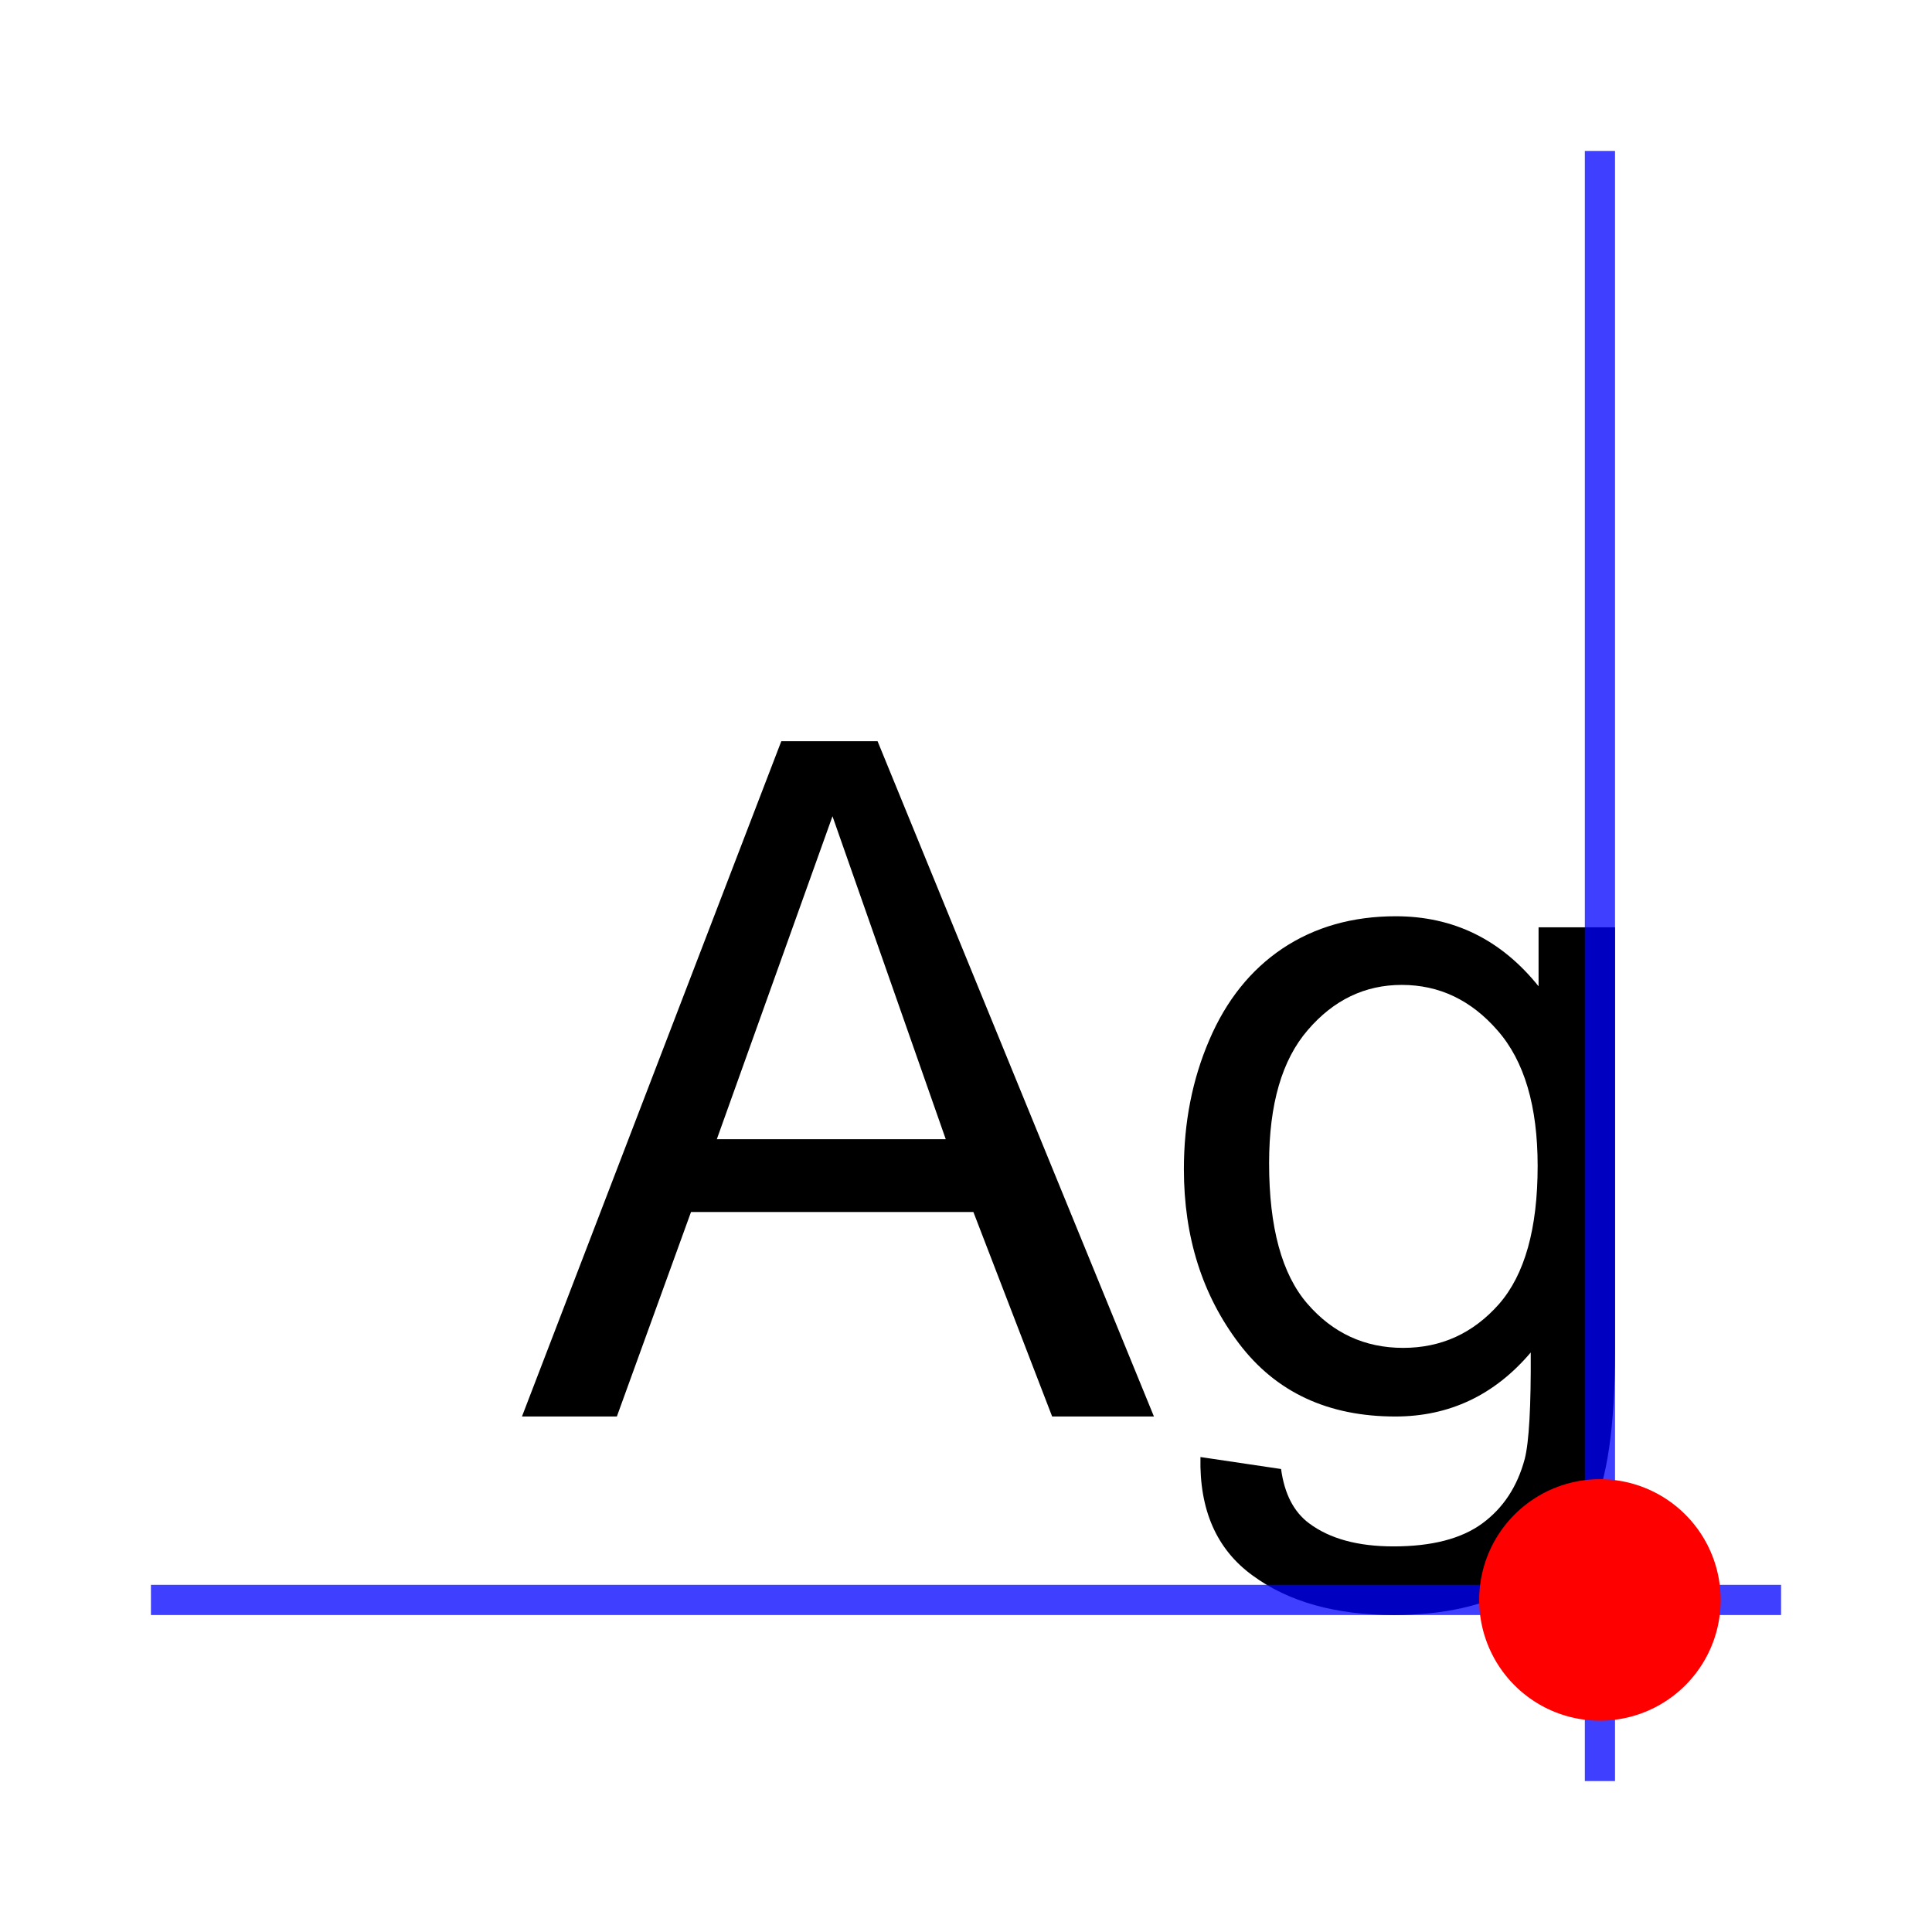 <?xml version="1.0" encoding="UTF-8" standalone="no"?>
<svg
   xmlns:dc="http://purl.org/dc/elements/1.1/"
   xmlns:cc="http://creativecommons.org/ns#"
   xmlns:rdf="http://www.w3.org/1999/02/22-rdf-syntax-ns#"
   xmlns:svg="http://www.w3.org/2000/svg"
   xmlns="http://www.w3.org/2000/svg"
   xmlns:sodipodi="http://sodipodi.sourceforge.net/DTD/sodipodi-0.dtd"
   xmlns:inkscape="http://www.inkscape.org/namespaces/inkscape"
   width="512"
   height="512"
   id="svg10778"
   version="1.1"
   inkscape:version="0.48.2 r9819"
   sodipodi:docname="AlignBottomRight.svg">
  <sodipodi:namedview
     pagecolor="#ffffff"
     bordercolor="#666666"
     borderopacity="1"
     objecttolerance="10"
     gridtolerance="10"
     guidetolerance="10"
     inkscape:pageopacity="0"
     inkscape:pageshadow="2"
     inkscape:window-width="2560"
     inkscape:window-height="1338"
     id="namedview11006"
     showgrid="false"
     inkscape:zoom="0.4609375"
     inkscape:cx="-16.271186"
     inkscape:cy="256"
     inkscape:window-x="0"
     inkscape:window-y="0"
     inkscape:window-maximized="1"
     inkscape:current-layer="svg10778" />
  <defs
     id="defs10780" />
  <g
     style="font-size:262.811px;font-style:normal;font-variant:normal;font-weight:normal;font-stretch:normal;line-height:125%;letter-spacing:0px;word-spacing:0px;fill:#000000;fill-opacity:1;stroke:none;font-family:Arial;-inkscape-font-specification:Arial"
     id="text3699"
     transform="translate(45.079,103.081)">
    <path
       d="M 93.248,272.306 161.974,93.351 l 25.513,0 73.242,178.955 -26.978,0 -20.874,-54.199 -74.829,0 -19.653,54.199 -25.146,0 m 51.636,-73.486 60.669,0 -30.016,-85.585 -30.653,85.585"
       style="font-size:250px"
       id="path3704"
       inkscape:connector-curvature="0"
       sodipodi:nodetypes="ccccccccccccc" />
    <path
       inkscape:connector-curvature="0"
       d="m 273.058,283.049 21.362,3.174 c 0.895,6.592 3.377,11.393 7.446,14.404 5.452,4.069 12.899,6.103 22.339,6.104 10.172,-3e-5 18.026,-2.035 23.56,-6.104 5.534,-4.069 9.277,-9.766 11.23,-17.09 1.139,-4.476 1.668,-13.875 1.587,-28.198 -9.603,11.312 -21.566,16.968 -35.889,16.968 -17.822,0 -31.616,-6.429 -41.382,-19.287 -9.766,-12.858 -14.648,-28.28 -14.648,-46.265 -10e-6,-12.37 2.238,-23.763 6.714,-34.18 4.476,-10.498 10.946,-18.595 19.409,-24.292 8.545,-5.696 18.555,-8.545 30.029,-8.545 15.299,1.3e-4 27.913,6.185 37.842,18.555 l 0,-15.625 20.264,0 0,112.061 c -1.3e-4,20.182 -2.075,34.465 -6.226,42.847 -4.069,8.464 -10.58,15.137 -19.531,20.02 -8.871,4.883 -19.816,7.324 -32.837,7.324 -15.462,-5e-5 -27.954,-3.499 -37.476,-10.498 -9.521,-6.917 -14.119,-17.375 -13.794,-31.372 m 18.188,-77.881 c -3e-5,17.009 3.377,29.419 10.132,37.231 6.755,7.813 15.218,11.719 25.391,11.719 10.091,2e-5 18.555,-3.866 25.391,-11.597 6.836,-7.812 10.254,-20.019 10.254,-36.621 -10e-5,-15.869 -3.54,-27.832 -10.62,-35.889 -6.999,-8.057 -15.462,-12.085 -25.391,-12.085 -9.766,1.2e-4 -18.066,3.988 -24.902,11.963 -6.836,7.894 -10.254,19.653 -10.254,35.278"
       style="font-size:250px"
       id="path3706" />
  </g>
  <path
     style="fill:none;stroke:#0000ff;stroke-width:8;stroke-opacity:0.753"
     d="M 472,424 40,424"
     id="path10786"
     inkscape:connector-curvature="0" />
  <path
     style="fill:none;stroke:#0000ff;stroke-width:8;stroke-opacity:0.753"
     d="M 424,472 424,40"
     id="path10788"
     inkscape:connector-curvature="0" />
  <path
     style="fill:#ff0000"
     inkscape:connector-curvature="0"
     id="path10790"
     d="m 392,424 a 32,32 0 1 1 64,0 32,32 0 0 1 -64,0 z" />
</svg>
